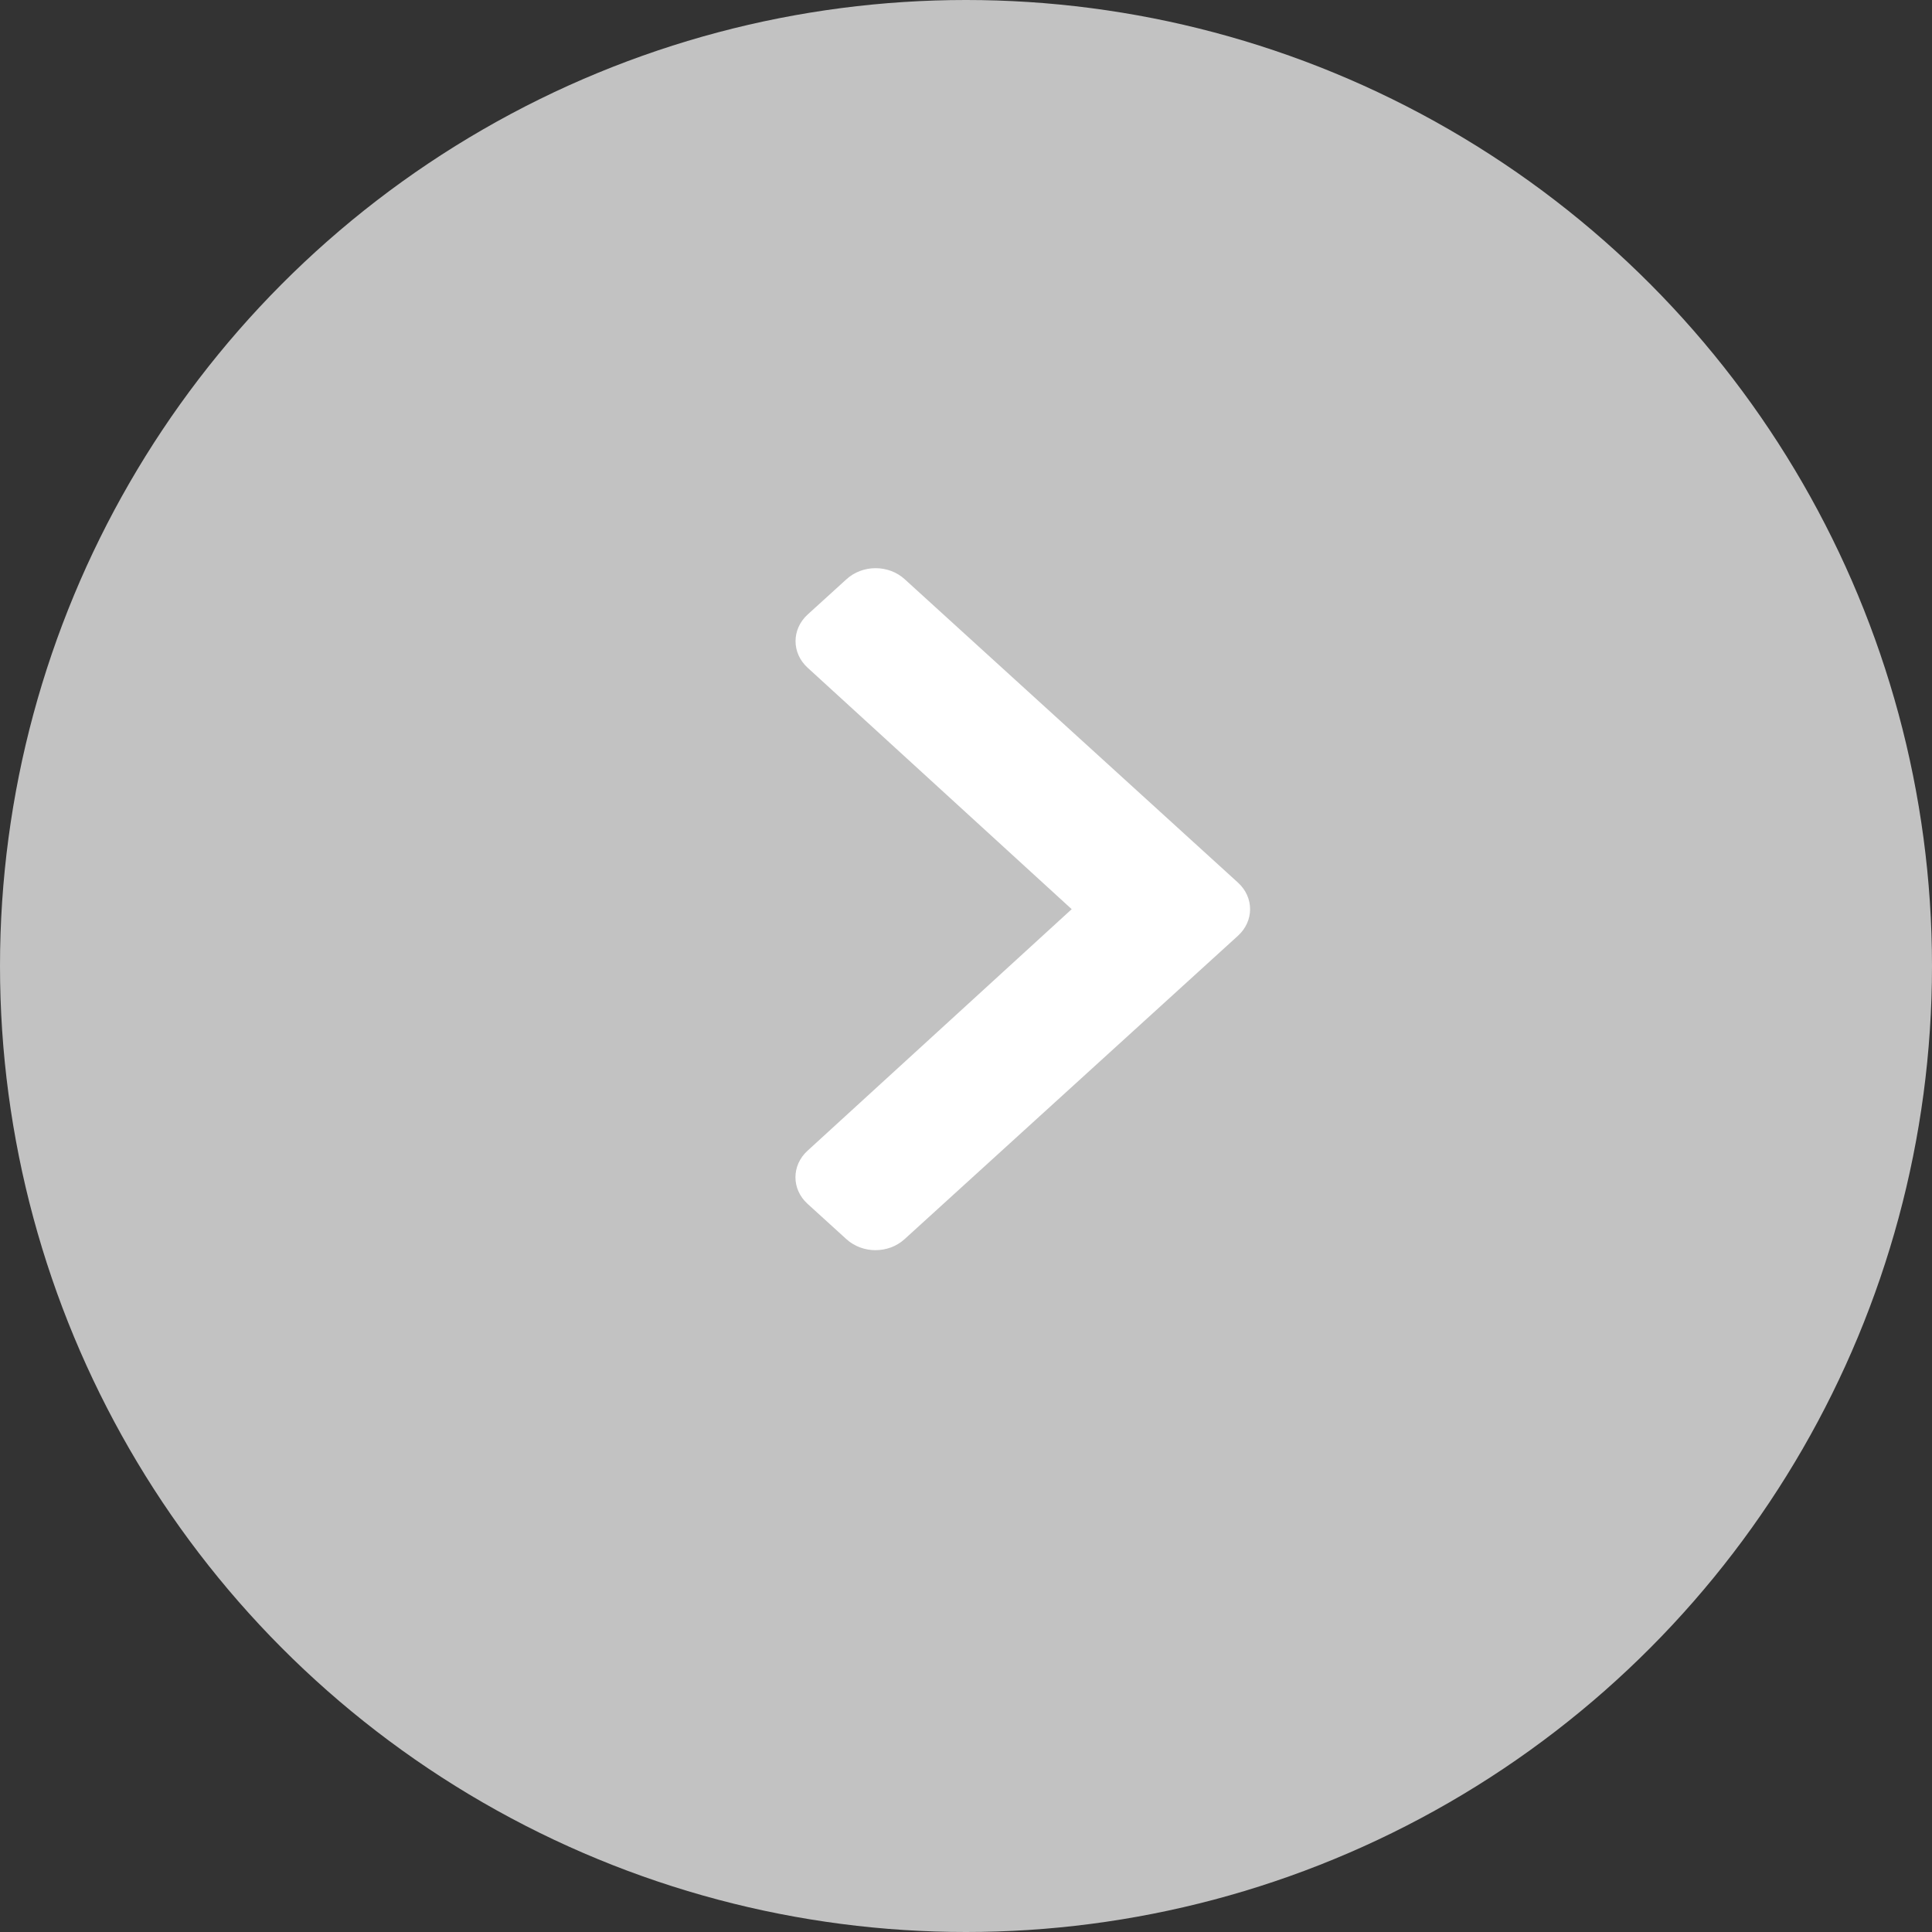 <svg xmlns="http://www.w3.org/2000/svg" xmlns:xlink="http://www.w3.org/1999/xlink" width="17" height="17" viewBox="0 0 17 17">
    <rect x="0" y="0" width="17" height="17" fill="#333333" stroke="none"/>
    <defs>
        <path id="627q5ajdia" d="M3.894 3.233L.96 5.903c-.142.13-.371.13-.513 0l-.342-.311c-.141-.129-.141-.337 0-.466L2.43 3 .105.874C-.035.745-.035.537.106.408L.448.097c.142-.13.371-.13.513 0l2.933 2.67c.141.129.141.337 0 .466z"/>
    </defs>
    <g fill="none" fill-rule="evenodd">
        <g>
            <g>
                <g transform="translate(-454 -111) translate(57 -130) translate(397 241)">
                    <circle cx="8.5" cy="8.5" r="8.5" fill="#C2C2C2"/>
                    <g>
                        <g transform="translate(7 5)">
                            <use fill="#FFF" xlink:href="#627q5ajdia"/>
                        </g>
                    </g>
                </g>
            </g>
        </g>
    </g>
</svg>
